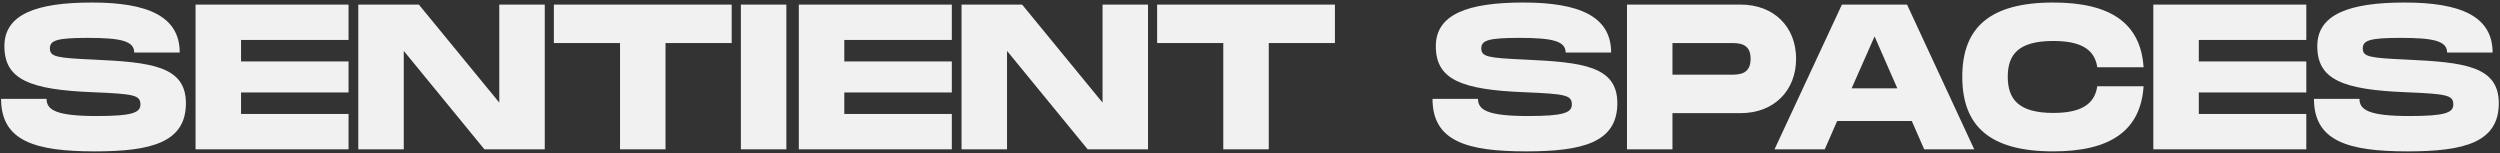 <svg width="653" height="40" viewBox="0 0 653 40" fill="none" xmlns="http://www.w3.org/2000/svg">
<rect x="0" y="0" width="653" height="40" fill="#333333" stroke="none"/>
<path d="M0.285 25.824C0.285 36.894 9.249 39.54 24.747 39.54C39.489 39.54 48.561 37.218 48.561 26.958C48.561 17.184 39.327 16.266 24.423 15.564C14.865 15.132 13.029 14.862 13.029 12.648C13.029 10.542 14.865 9.894 22.911 9.894C31.389 9.894 35.061 10.65 35.061 13.728H46.941C46.941 4.224 38.517 0.66 23.991 0.66C9.465 0.66 1.149 3.738 1.149 12.054C1.149 20.748 7.683 23.448 24.423 24.096C35.007 24.528 36.681 24.852 36.681 27.282C36.681 29.442 34.521 30.306 25.287 30.306C14.703 30.306 12.165 28.74 12.165 25.824H0.285Z" fill="#F1F1F1"/>
<path d="M91.041 10.434V1.2H51.081V39H91.041V29.766H62.961V24.15H91.041V16.05H62.961V10.434H91.041Z" fill="#F1F1F1"/>
<path d="M130.413 1.2V26.796L109.407 1.2H93.585V39H105.465V13.296L126.525 39H142.293V1.2H130.413Z" fill="#F1F1F1"/>
<path d="M191.112 1.2H144.672V11.244H161.952V39H173.832V11.244H191.112V1.2Z" fill="#F1F1F1"/>
<path d="M205.397 1.2H193.517V39H205.397V1.2Z" fill="#F1F1F1"/>
<path d="M248.612 10.434V1.2H208.652V39H248.612V29.766H220.532V24.15H248.612V16.05H220.532V10.434H248.612Z" fill="#F1F1F1"/>
<path d="M287.983 1.2V26.796L266.977 1.2H251.155V39H263.035V13.296L284.095 39H299.863V1.2H287.983Z" fill="#F1F1F1"/>
<path d="M348.682 1.2H302.242V11.244H319.522V39H331.402V11.244H348.682V1.2Z" fill="#F1F1F1"/>
<path d="M374.172 25.824C374.172 36.894 383.136 39.54 398.634 39.54C413.376 39.54 422.448 37.218 422.448 26.958C422.448 17.184 413.214 16.266 398.31 15.564C388.752 15.132 386.916 14.862 386.916 12.648C386.916 10.542 388.752 9.894 396.798 9.894C405.276 9.894 408.948 10.65 408.948 13.728H420.828C420.828 4.224 412.404 0.66 397.878 0.66C383.352 0.66 375.036 3.738 375.036 12.054C375.036 20.748 381.57 23.448 398.31 24.096C408.894 24.528 410.568 24.852 410.568 27.282C410.568 29.442 408.408 30.306 399.174 30.306C388.59 30.306 386.052 28.74 386.052 25.824H374.172Z" fill="#F1F1F1"/>
<path d="M454.668 1.2H424.968V39H436.848V29.55H454.668C463.254 29.55 469.14 23.772 469.14 15.348C469.14 6.924 463.254 1.2 454.668 1.2ZM451.968 19.506H436.848V11.244H451.968C454.182 11.244 457.26 11.244 457.26 15.348C457.26 19.506 454.182 19.506 451.968 19.506Z" fill="#F1F1F1"/>
<path d="M502.6 39H515.668L498.118 1.2H481.108L463.504 39H476.626L479.866 31.602H499.36L502.6 39ZM483.646 23.07L489.64 9.516L495.58 23.07H483.646Z" fill="#F1F1F1"/>
<path d="M512.547 20.046C512.547 32.898 519.675 39.54 536.307 39.54C551.427 39.54 559.149 33.978 559.905 22.53H547.809C547.107 27.39 543.327 29.496 536.307 29.496C527.289 29.496 524.427 25.932 524.427 20.046C524.427 14.214 527.235 10.704 536.307 10.704C543.327 10.704 547.107 12.756 547.809 17.562H559.905C559.149 6.168 551.427 0.66 536.307 0.66C519.675 0.66 512.547 7.248 512.547 20.046Z" fill="#F1F1F1"/>
<path d="M602.406 10.434V1.2H562.447V39H602.406V29.766H574.327V24.15H602.406V16.05H574.327V10.434H602.406Z" fill="#F1F1F1"/>
<path d="M604.41 25.824C604.41 36.894 613.374 39.54 628.872 39.54C643.614 39.54 652.686 37.218 652.686 26.958C652.686 17.184 643.452 16.266 628.548 15.564C618.99 15.132 617.154 14.862 617.154 12.648C617.154 10.542 618.99 9.894 627.036 9.894C635.514 9.894 639.186 10.65 639.186 13.728H651.066C651.066 4.224 642.642 0.66 628.116 0.66C613.59 0.66 605.274 3.738 605.274 12.054C605.274 20.748 611.808 23.448 628.548 24.096C639.132 24.528 640.806 24.852 640.806 27.282C640.806 29.442 638.646 30.306 629.412 30.306C618.828 30.306 616.29 28.74 616.29 25.824H604.41Z" fill="#F1F1F1"/>
</svg>
